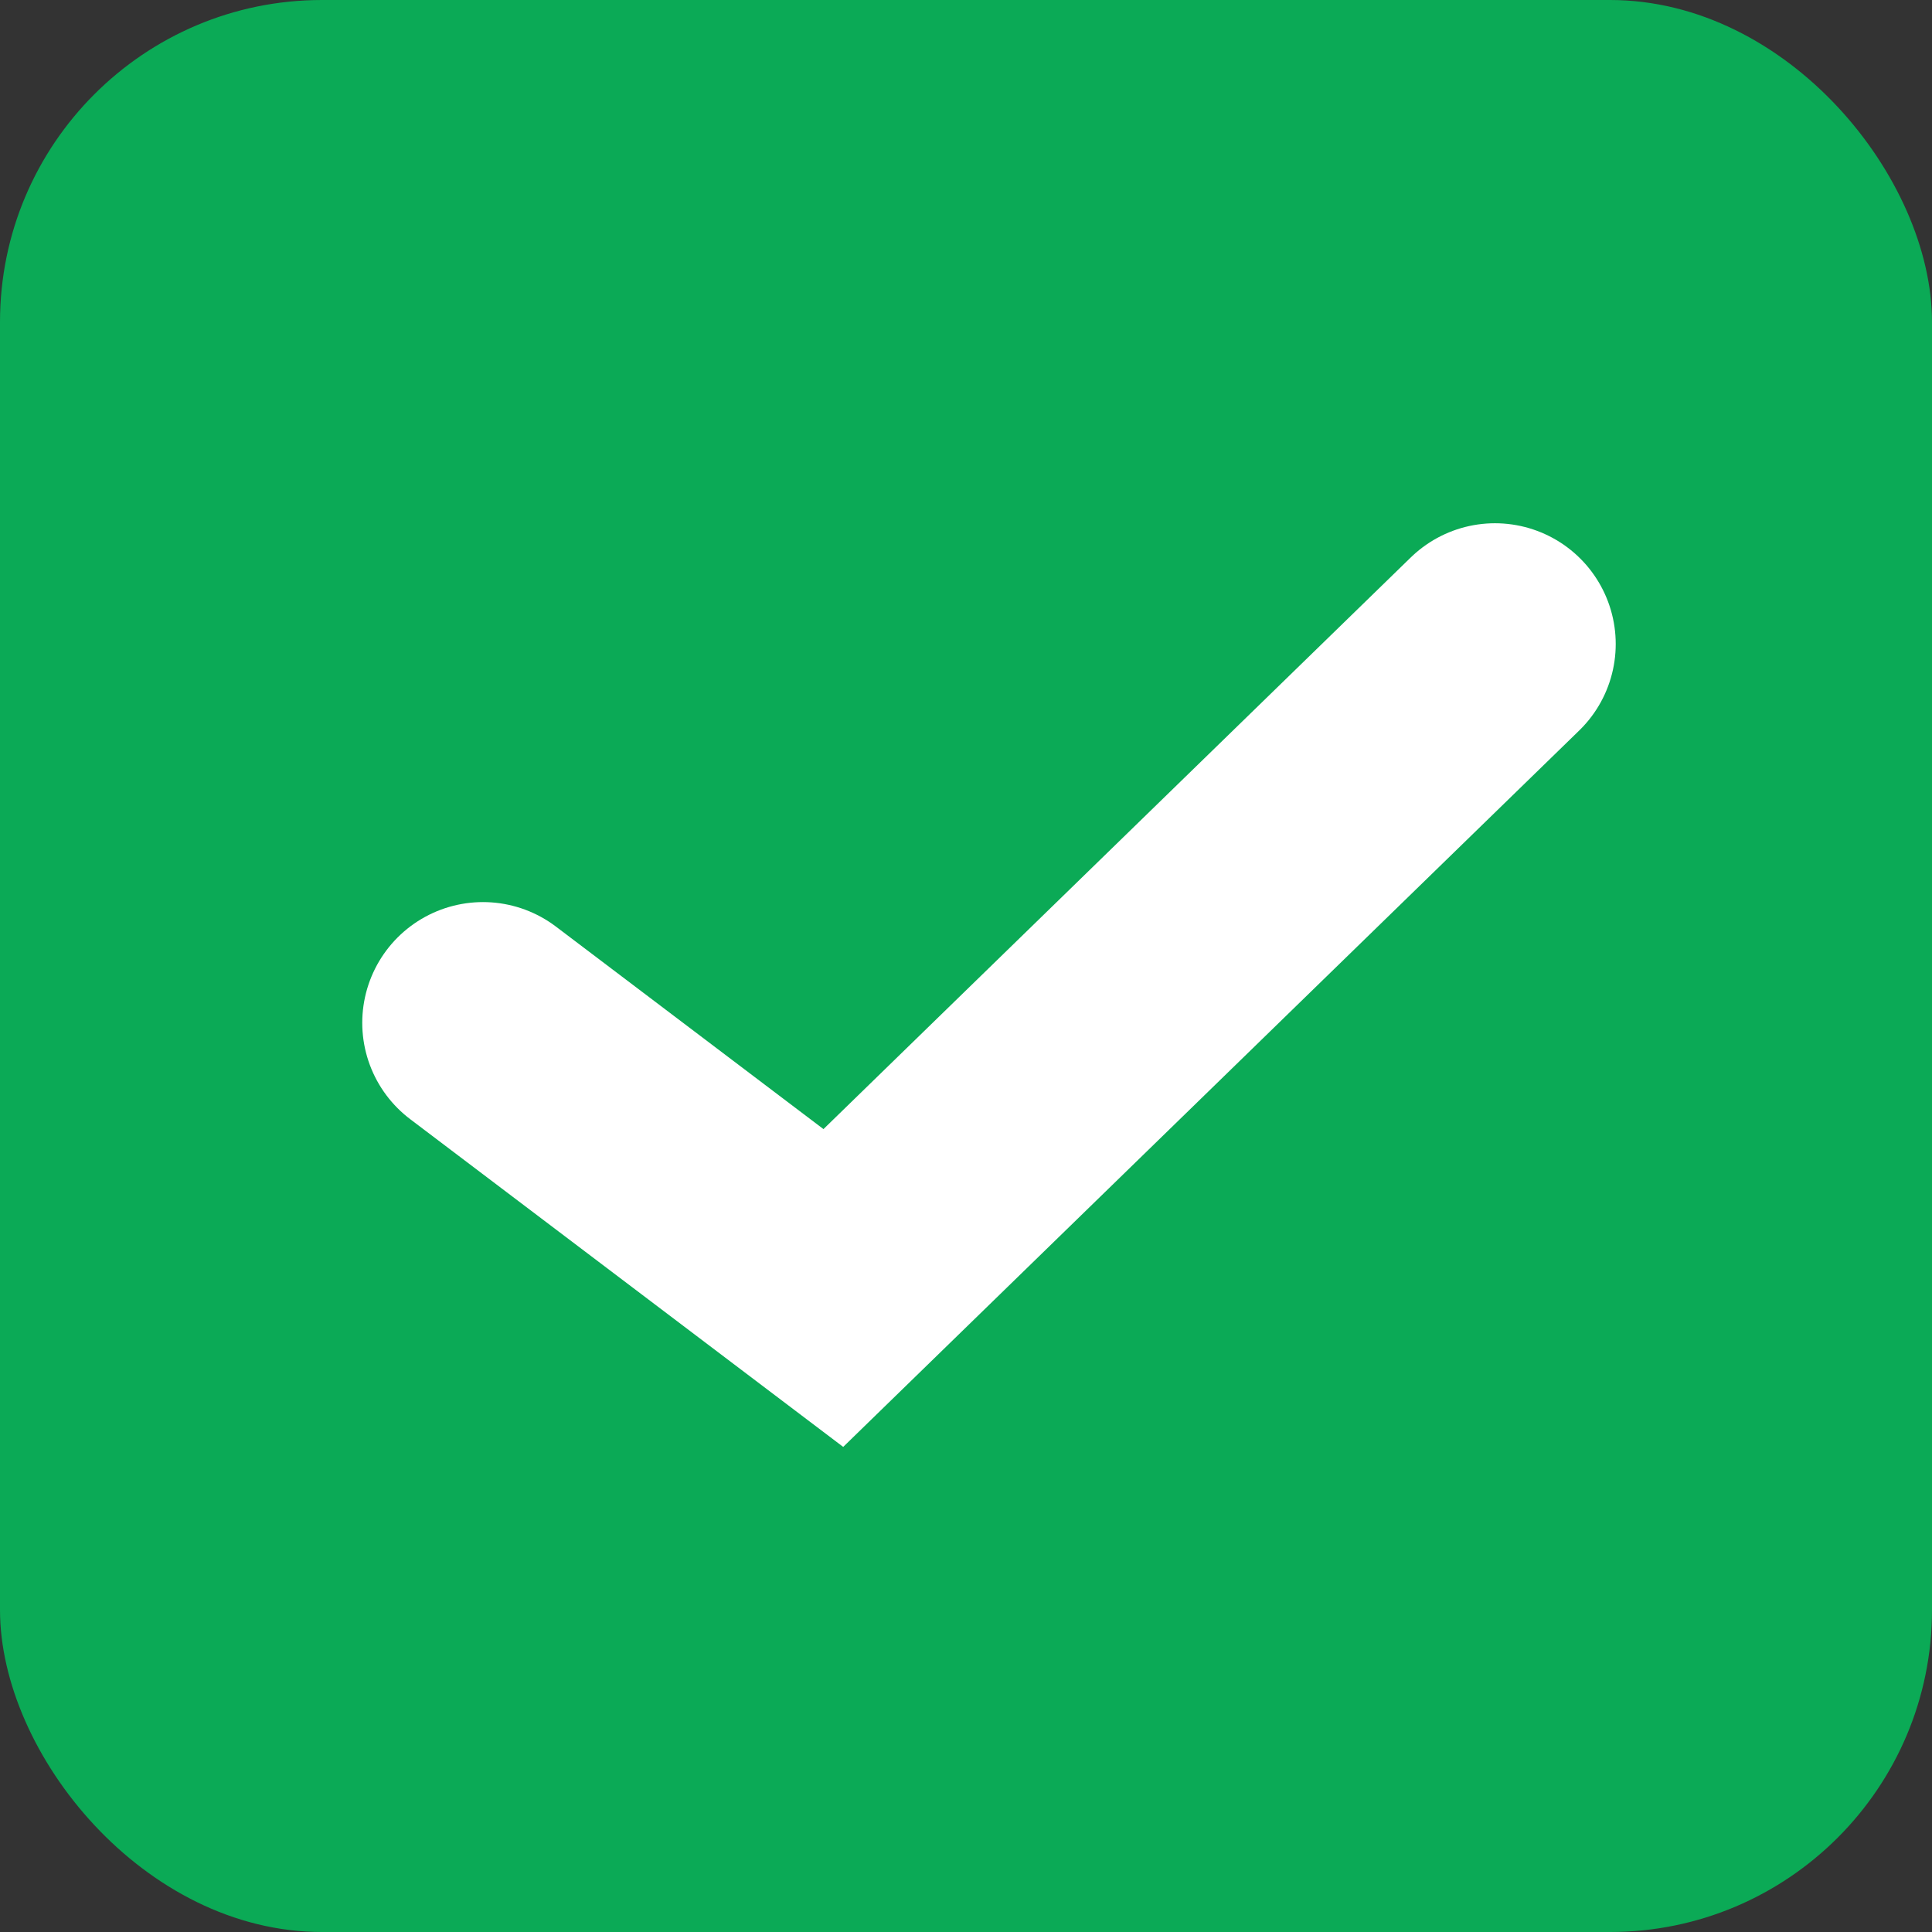 <svg width="24" height="24" viewBox="0 0 24 24" fill="none" xmlns="http://www.w3.org/2000/svg">
<rect x="0" y="0" width="24" height="24" fill="#333333" stroke="none"/>
<rect width="24" height="24" rx="4" fill="#0BAA56"/>
<path d="M6 12.706L10.352 16L18.571 8" stroke="white" stroke-width="3" stroke-linecap="round"/>
</svg>

